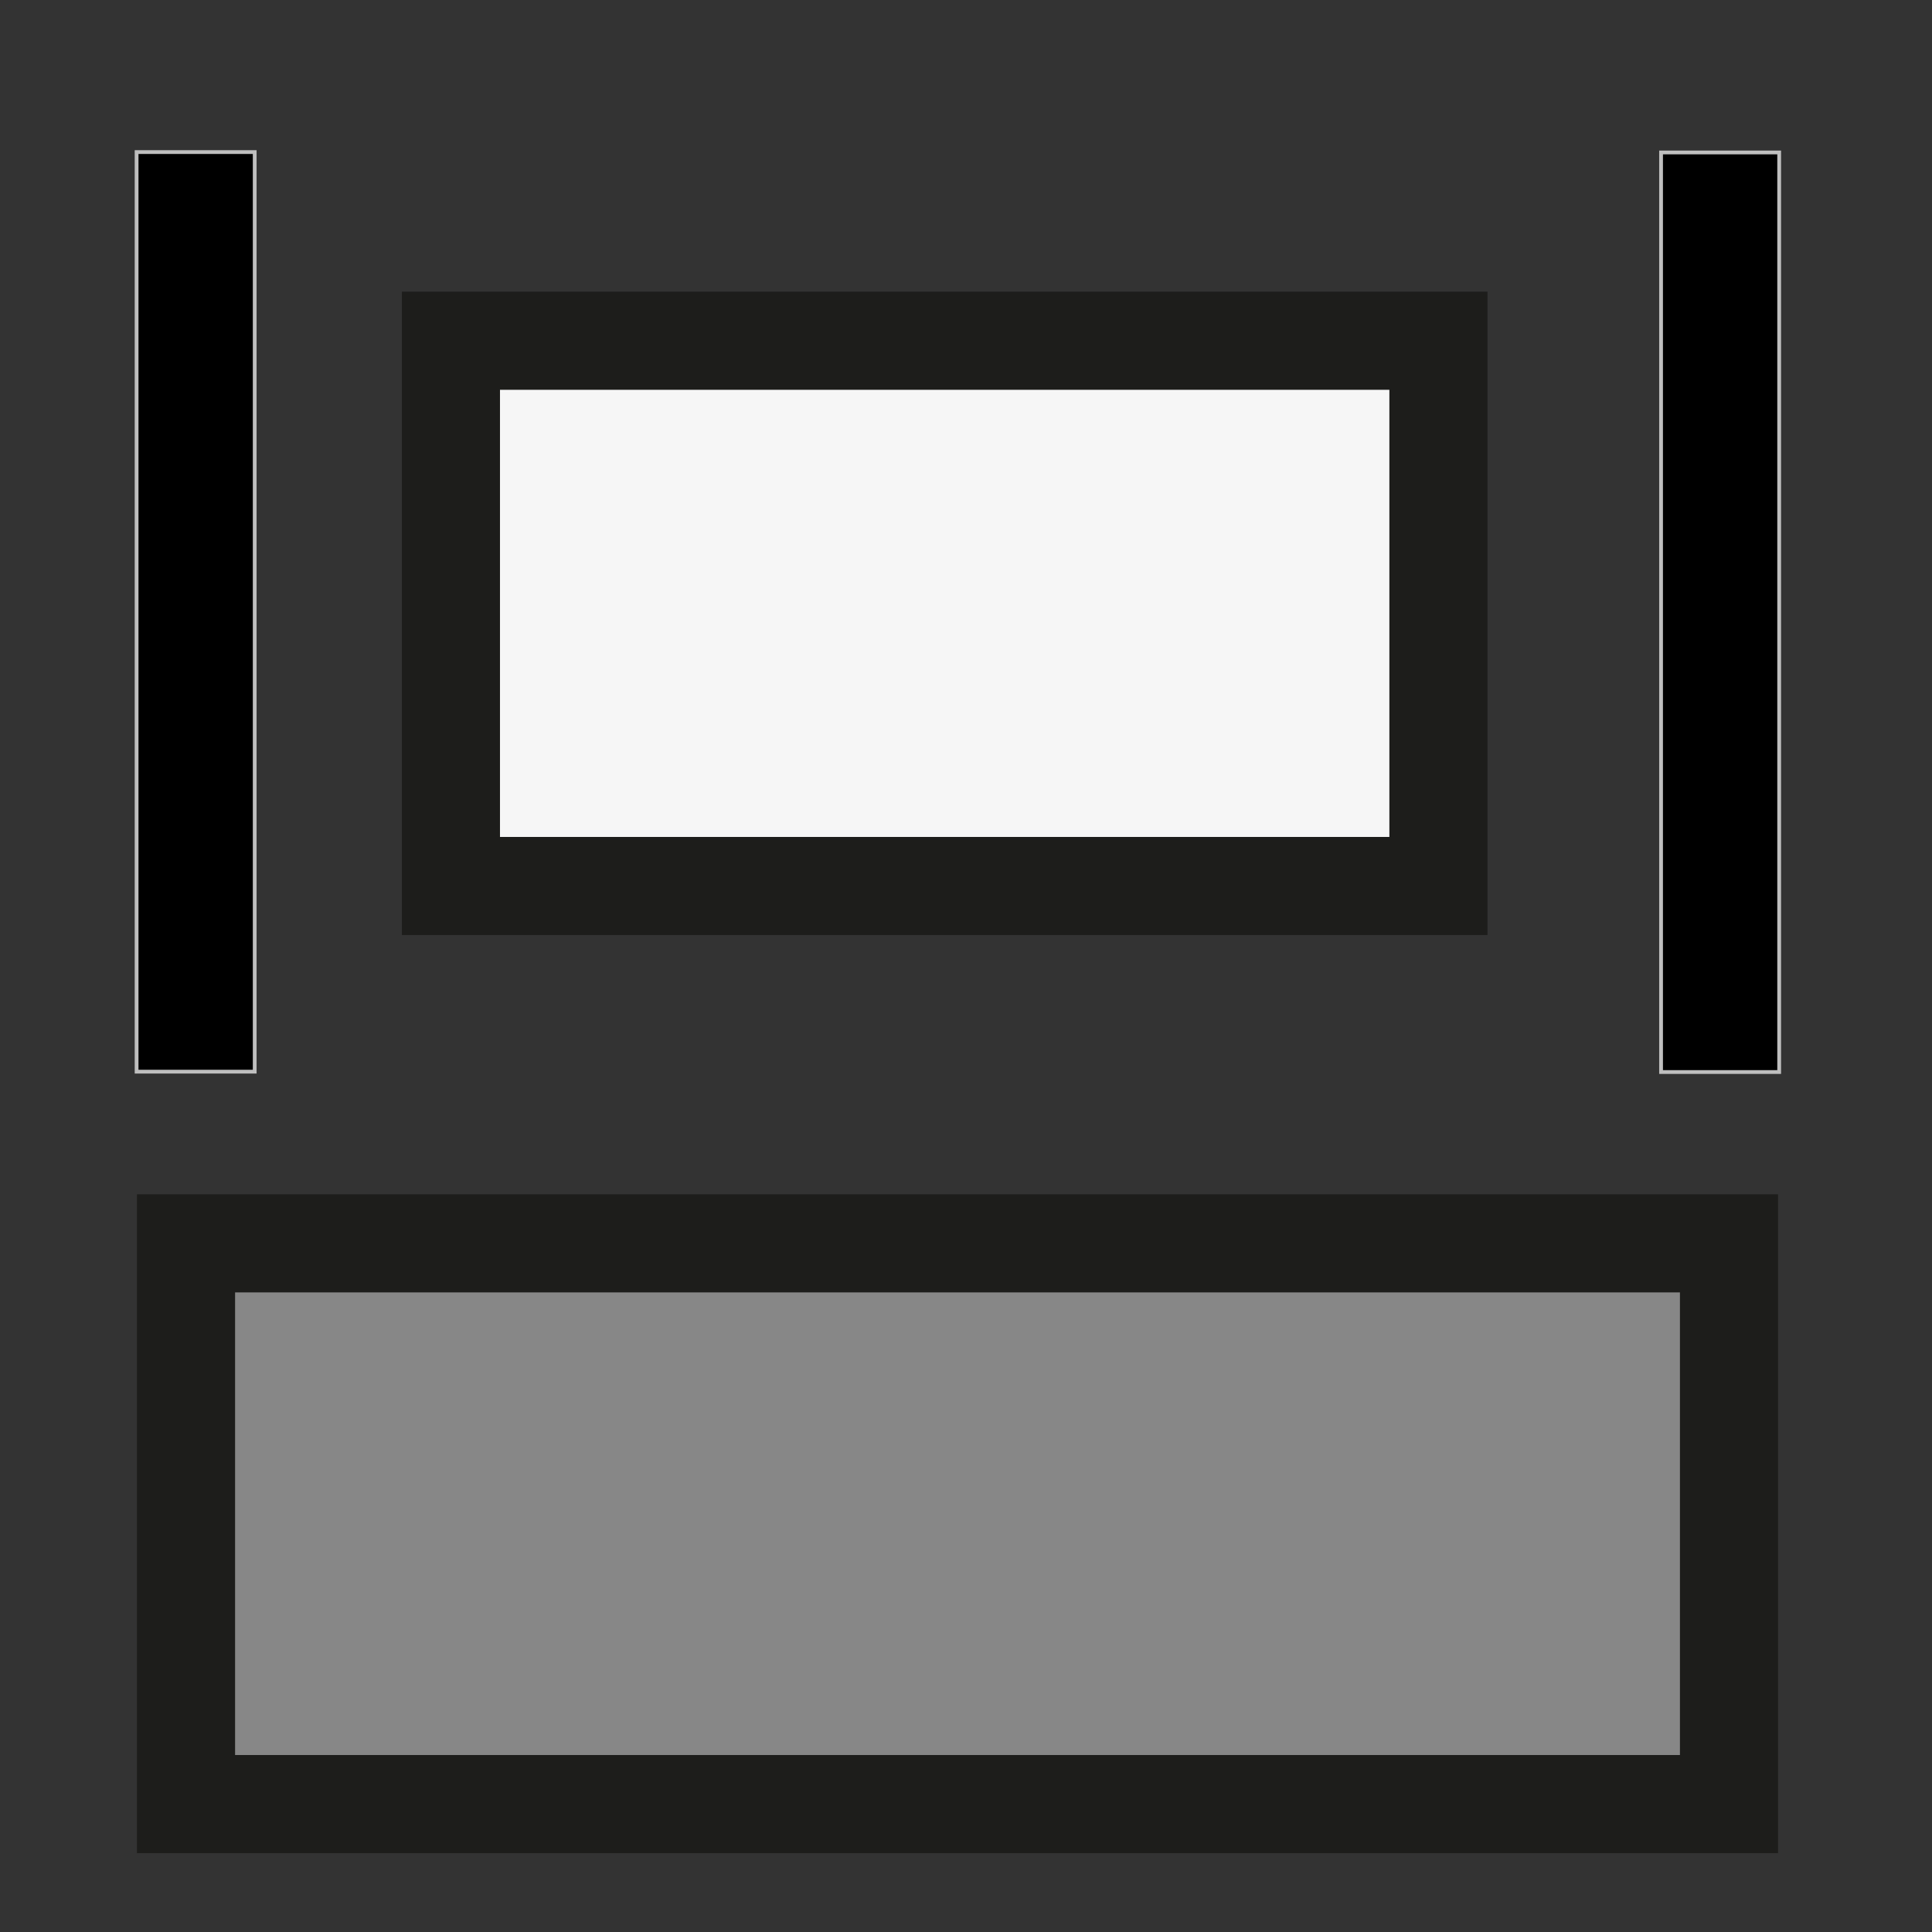 <?xml version="1.0" encoding="utf-8"?>
<!-- Generator: Adobe Illustrator 17.1.0, SVG Export Plug-In . SVG Version: 6.00 Build 0)  -->
<!DOCTYPE svg PUBLIC "-//W3C//DTD SVG 1.1//EN" "http://www.w3.org/Graphics/SVG/1.1/DTD/svg11.dtd">
<svg version="1.1" id="Calque_1" xmlns="http://www.w3.org/2000/svg" xmlns:xlink="http://www.w3.org/1999/xlink" x="0px" y="0px"
	 viewBox="0 0 512 512" enable-background="new 0 0 512 512" xml:space="preserve">
<rect x="0" y="0" width="512" height="512" fill="#333333" stroke="none"/>
<rect x="36.2" y="40.3" stroke="#BFBFBF" stroke-miterlimit="10" width="31.3" height="243.7"/>
<rect x="440.2" y="40.4" stroke="#BFBFBF" stroke-miterlimit="10" width="31.3" height="243.7"/>
<rect x="119.5" y="90.3" fill="#F6F6F6" stroke="#1D1D1B" stroke-width="26" stroke-miterlimit="10" width="261.7" height="144.5"/>
<rect x="49.3" y="329.5" fill="#878787" stroke="#1D1D1B" stroke-width="26" stroke-miterlimit="10" width="408.9" height="148.6"/>
</svg>
